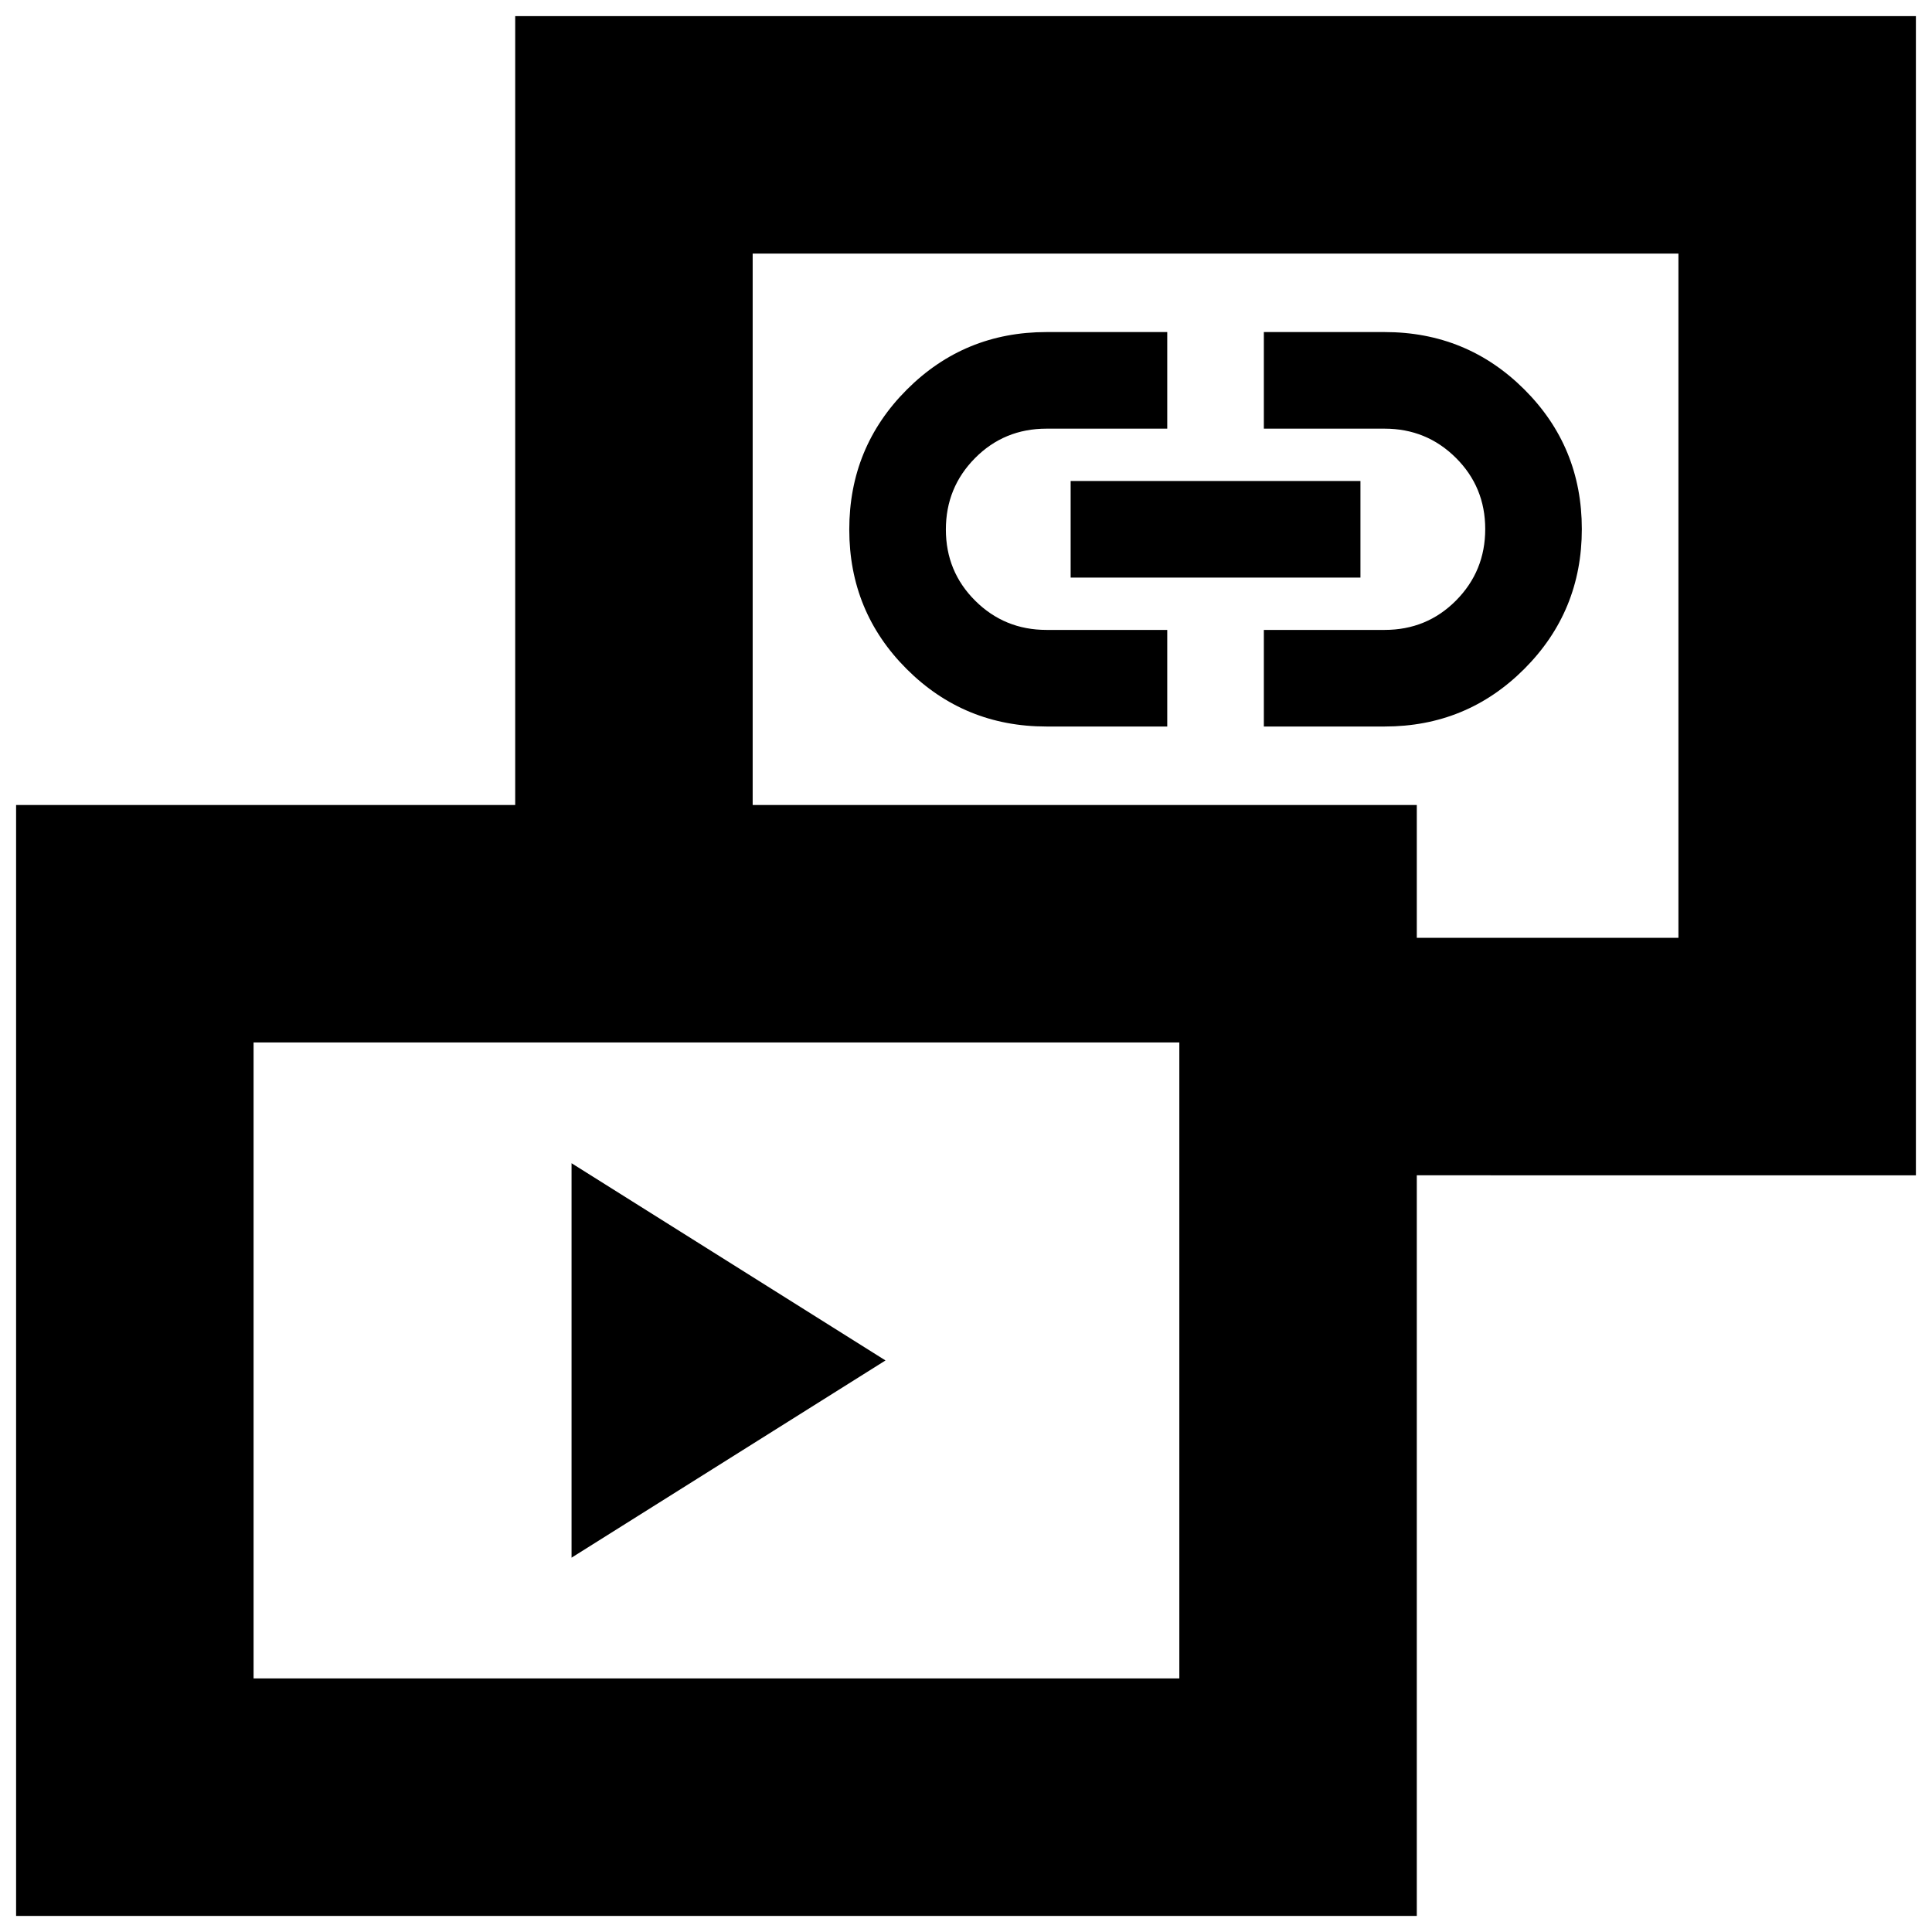 <svg xmlns="http://www.w3.org/2000/svg" height="20" viewBox="0 -960 960 960" width="20"><path d="M284-186v-196l156 98-156 98Zm236-413q-40.833 0-69.417-28.5Q422-656 422-696.882q0-40.883 28.583-69.5Q479.167-795 520-795h60v48h-60q-21 0-35.5 14.618-14.5 14.617-14.5 35.5Q470-676 484.583-661.5 499.167-647 520-647h60v48h-60Zm108 0v-48h60q21 0 35.5-14.618 14.5-14.617 14.5-35.5Q738-718 723.417-732.5 708.833-747 688-747h-60v-48h60q40.833 0 69.417 28.5Q786-738 786-697.118q0 40.883-28.583 69.5Q728.833-599 688-599h-60Zm-96-74v-48h144v48H532Zm103 297v-118h199v-340H374v340H256v-458h696v576H635ZM8-8v-552h696V-8H8Zm118-118h460v-316H126v316Zm478-538ZM356-284Z"/></svg>